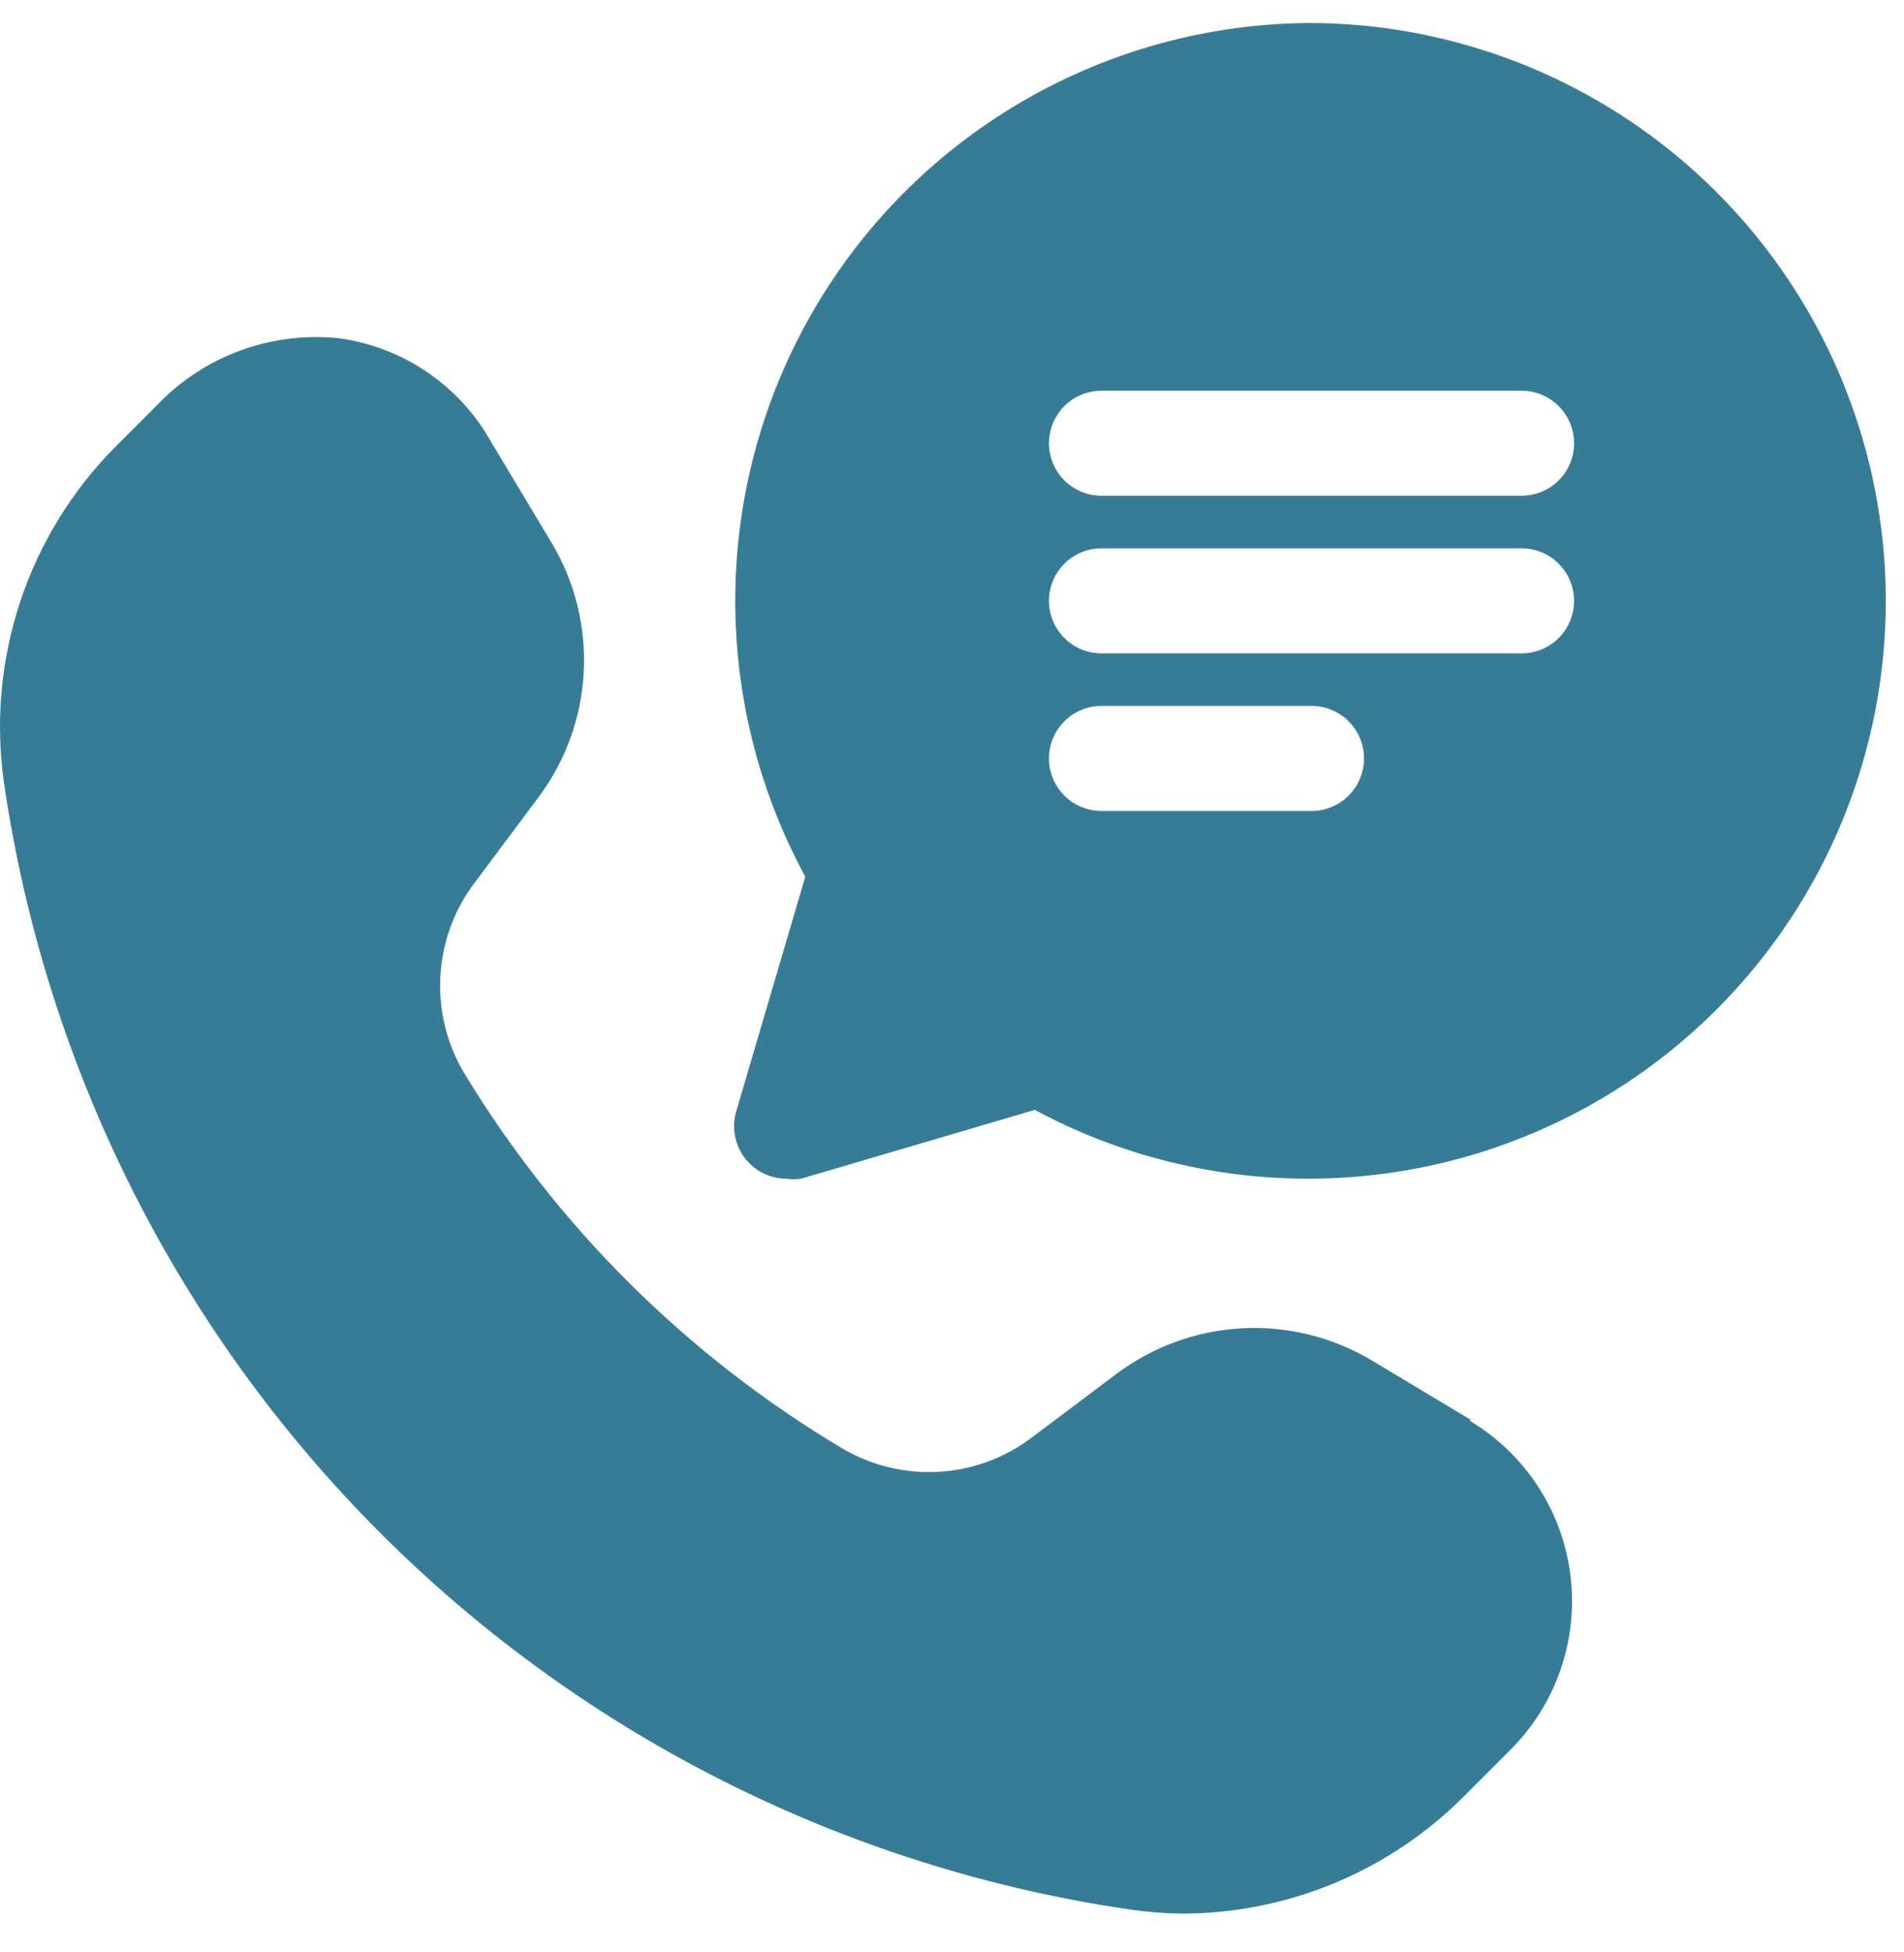 <svg width="40" height="41" viewBox="0 0 40 41" fill="none" xmlns="http://www.w3.org/2000/svg">
<path d="M30.917 29.828L28.821 28.57C27.998 28.078 27.048 27.843 26.091 27.894C25.134 27.945 24.214 28.281 23.448 28.857L21.672 30.192C21.102 30.622 20.416 30.871 19.702 30.909C18.988 30.946 18.28 30.769 17.668 30.401C14.431 28.466 11.716 25.77 9.758 22.546C9.39 21.934 9.213 21.225 9.251 20.512C9.288 19.798 9.538 19.112 9.968 18.542L11.303 16.755C11.88 15.989 12.215 15.068 12.264 14.111C12.313 13.153 12.074 12.203 11.578 11.382L10.321 9.286C9.655 8.093 8.465 7.283 7.11 7.102C5.683 6.956 4.268 7.482 3.282 8.525L2.433 9.374C0.585 11.229 -0.285 13.843 0.083 16.435C0.952 22.398 3.722 27.922 7.981 32.184C12.241 36.447 17.762 39.223 23.724 40.098C24.09 40.152 24.458 40.181 24.828 40.186C27.04 40.185 29.162 39.308 30.73 37.748L31.723 36.755C32.692 35.792 33.161 34.435 32.992 33.08C32.824 31.724 32.038 30.523 30.862 29.827L30.917 29.828Z" fill="#377C96"/>
<path d="M27.552 0.483C23.279 0.493 19.325 2.751 17.145 6.426C14.964 10.102 14.878 14.654 16.918 18.41L15.473 23.319C15.367 23.654 15.428 24.018 15.634 24.301C15.841 24.584 16.17 24.752 16.521 24.753C16.623 24.769 16.727 24.769 16.83 24.753L21.739 23.308L21.739 23.308C25.028 25.075 28.948 25.229 32.366 23.727C35.784 22.224 38.32 19.232 39.242 15.613C40.163 11.995 39.368 8.154 37.085 5.199C34.803 2.244 31.287 0.504 27.553 0.483L27.552 0.483ZM27.552 17.031H23.14C22.746 17.031 22.382 16.82 22.184 16.479C21.988 16.138 21.988 15.717 22.184 15.376C22.382 15.035 22.746 14.824 23.14 14.824H27.553H27.552C27.947 14.824 28.311 15.035 28.508 15.376C28.705 15.717 28.705 16.138 28.508 16.479C28.311 16.82 27.947 17.031 27.552 17.031H27.552ZM31.965 13.721H23.14C22.746 13.721 22.382 13.511 22.185 13.169C21.988 12.828 21.988 12.408 22.185 12.066C22.382 11.725 22.746 11.515 23.14 11.515H31.965C32.36 11.515 32.724 11.725 32.921 12.066C33.118 12.408 33.118 12.828 32.921 13.169C32.724 13.511 32.36 13.721 31.965 13.721ZM31.965 10.411H23.14C22.746 10.411 22.382 10.201 22.185 9.86C21.988 9.519 21.988 9.098 22.185 8.757C22.382 8.415 22.746 8.205 23.14 8.205H31.965C32.36 8.205 32.724 8.415 32.921 8.757C33.118 9.098 33.118 9.519 32.921 9.86C32.724 10.201 32.36 10.411 31.965 10.411Z" fill="#377C96"/>
</svg>
